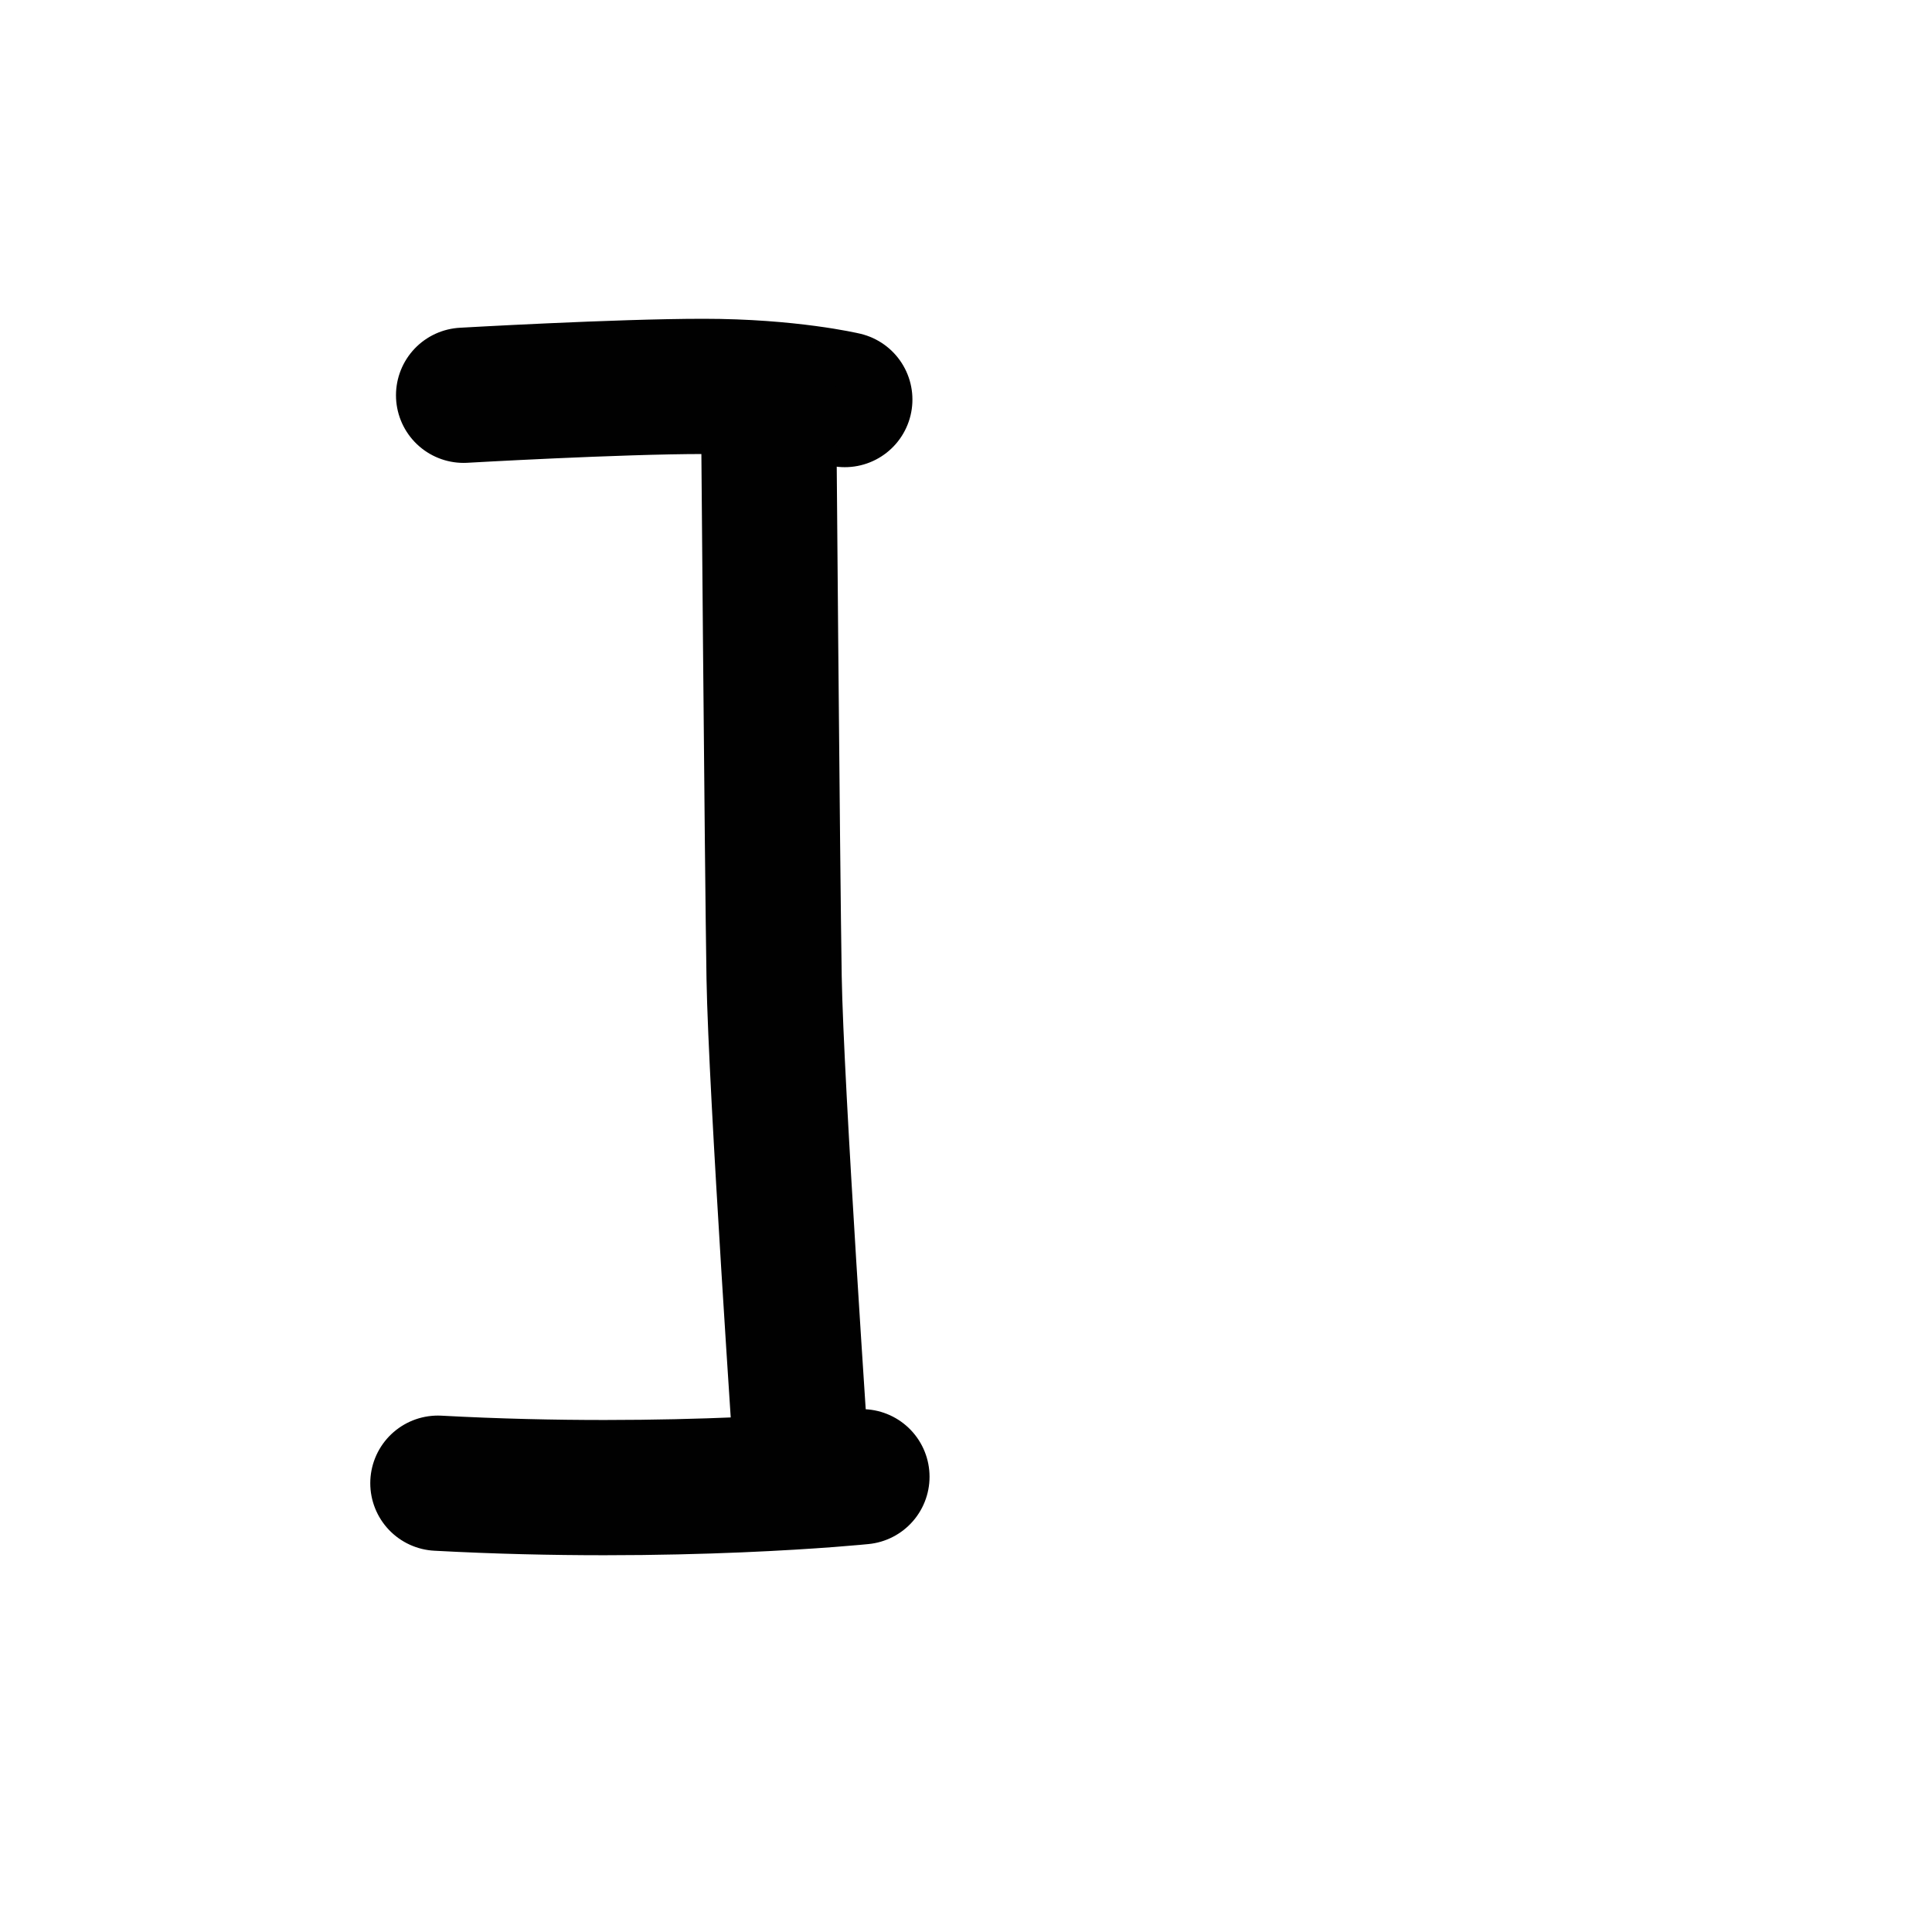 <?xml version="1.0" encoding="UTF-8"?>
<svg id="Layer_1" xmlns="http://www.w3.org/2000/svg" width="100" height="100" viewBox="0 0 100 100">
  <defs>
    <style>
      .cls-1 {
        fill: none;
        stroke: #010101;
        stroke-linecap: round;
        stroke-linejoin: round;
        stroke-width: 7px;
      }
    </style>
  </defs>
  <path class="cls-1" d="M23.996,20.459s7.981-.459,12.415-.459,7.316.681,7.316.681"/>
  <path class="cls-1" d="M39.777,20.362s.197,24.587.291,30.247,1.441,25.439,1.441,25.439"/>
  <path class="cls-1" d="M44.613,76.437s-9.644.998-21.948.333"/>
</svg>